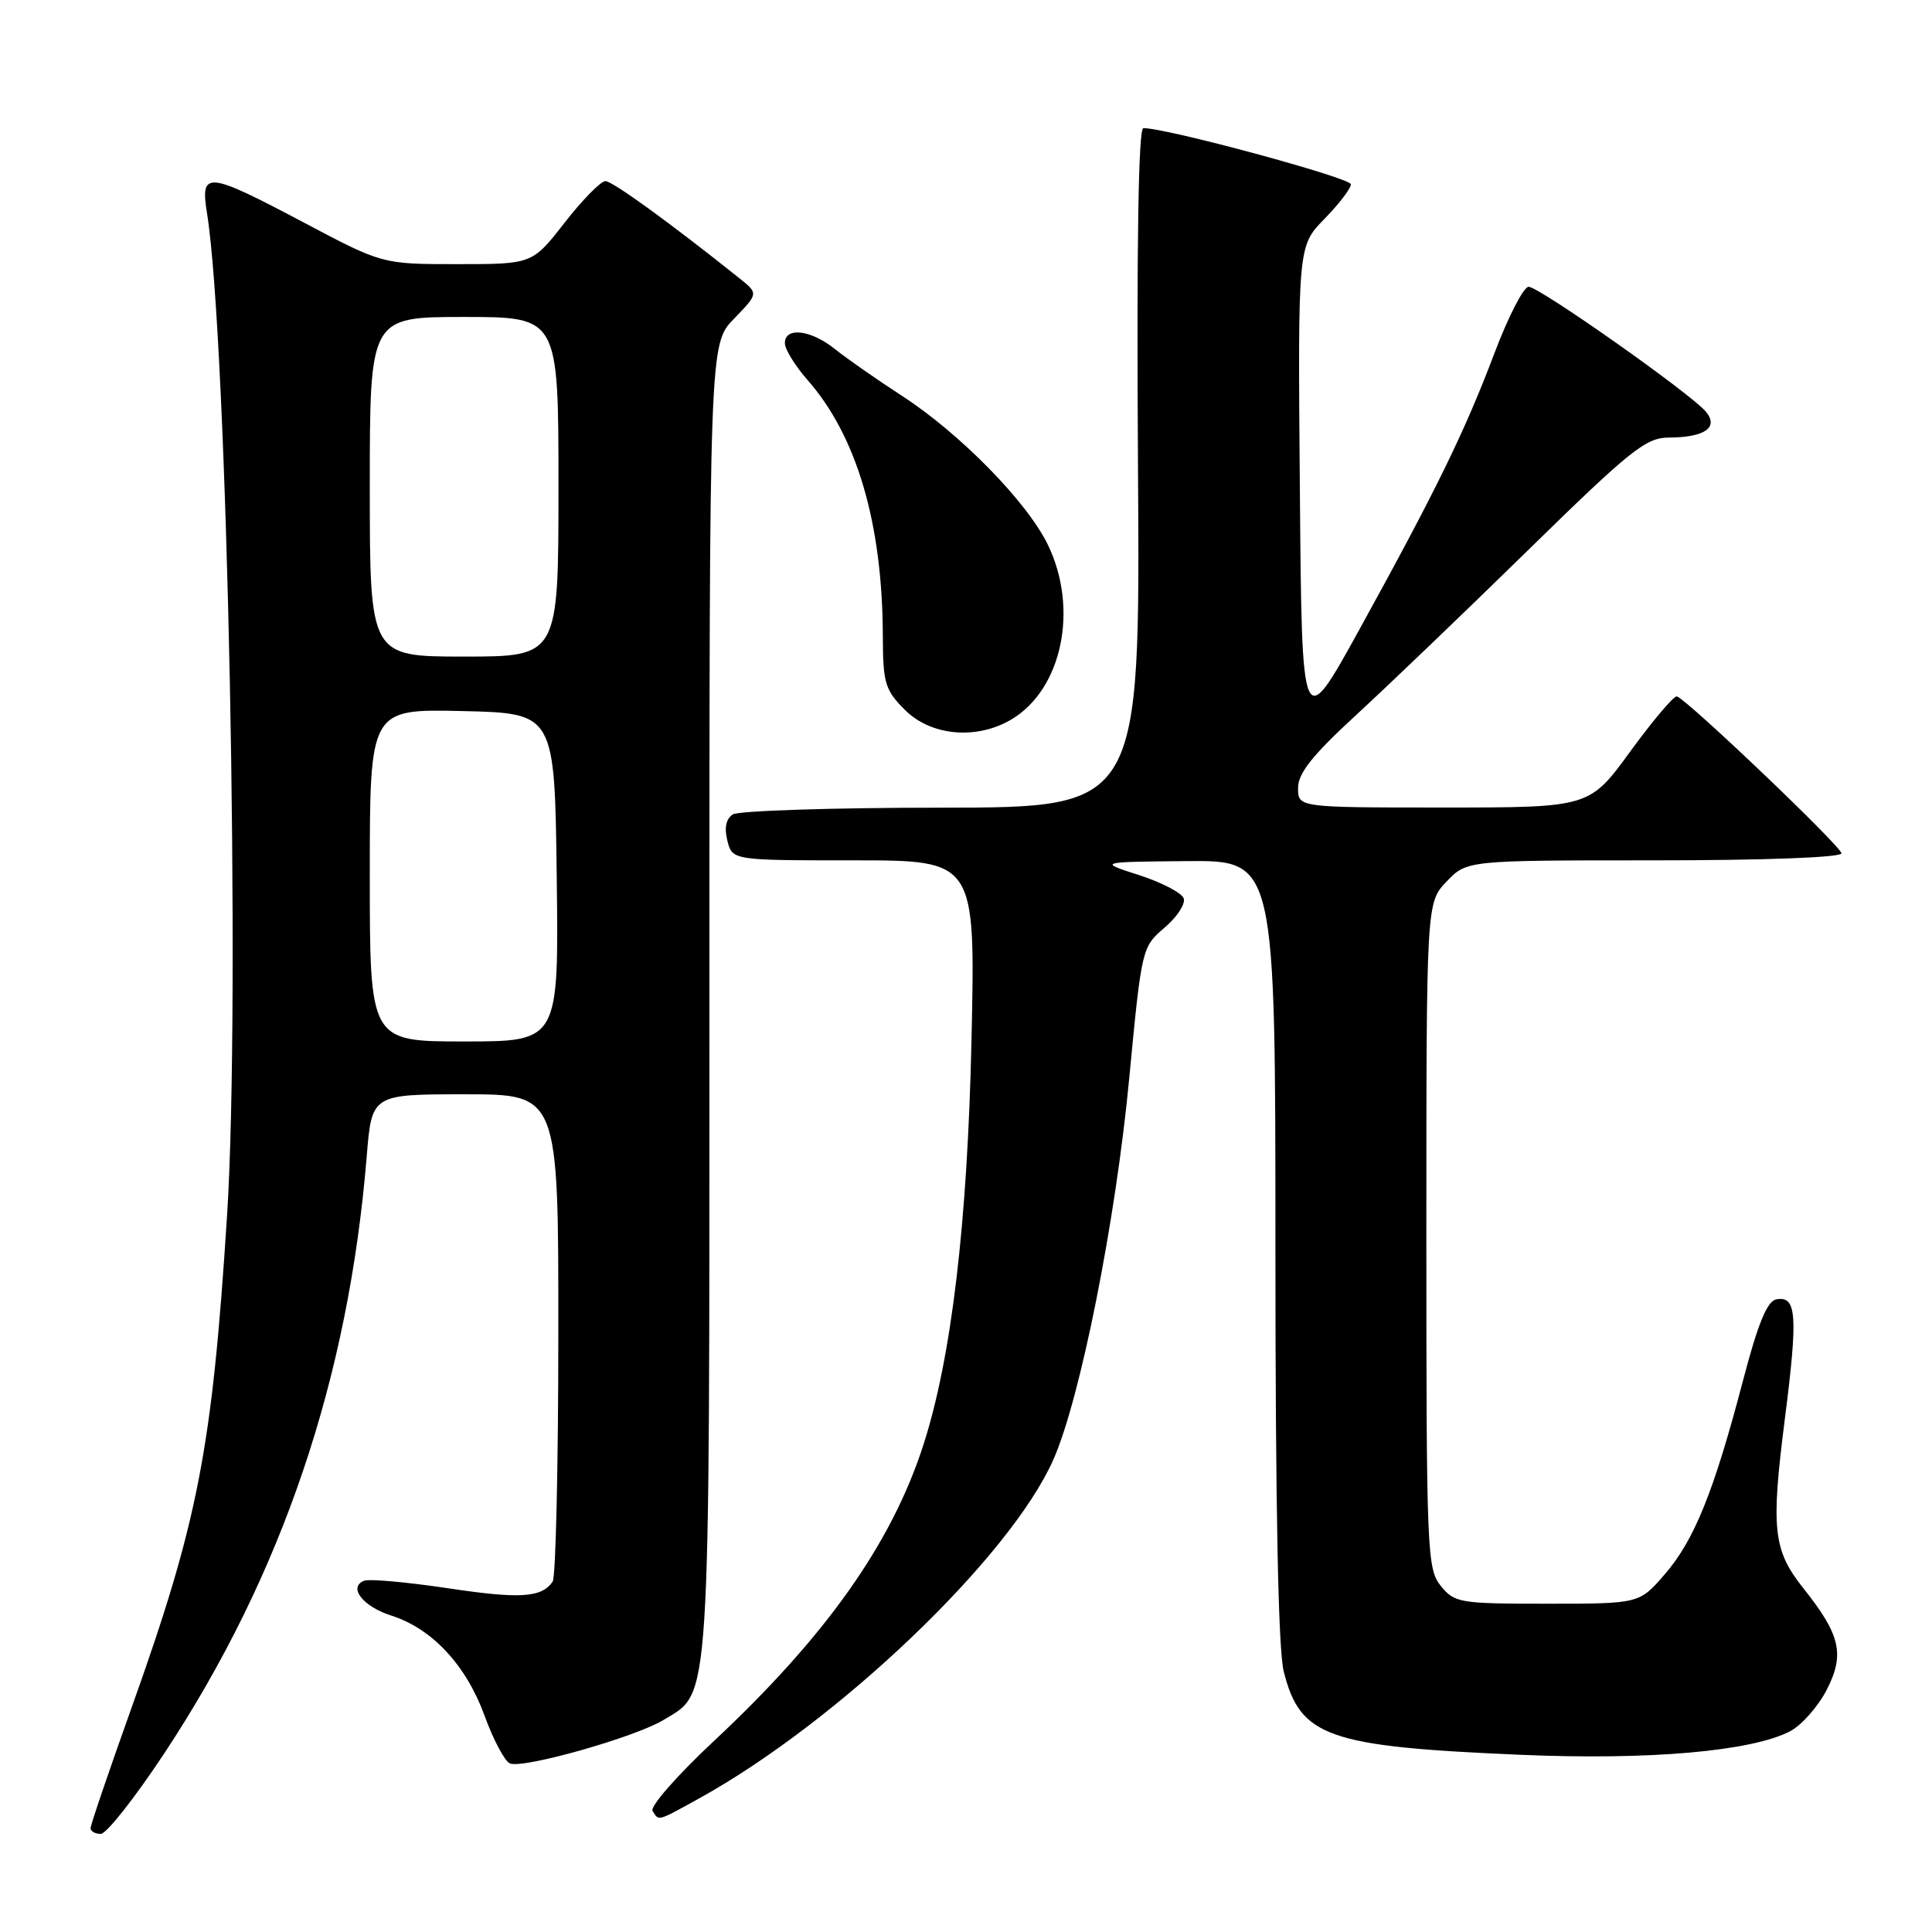<?xml version="1.0" encoding="UTF-8" standalone="no"?>
<!DOCTYPE svg PUBLIC "-//W3C//DTD SVG 1.1//EN" "http://www.w3.org/Graphics/SVG/1.1/DTD/svg11.dtd" >
<svg xmlns="http://www.w3.org/2000/svg" xmlns:xlink="http://www.w3.org/1999/xlink" version="1.1" viewBox="0 0 256 256">
 <g >
 <path fill="currentColor"
d=" M 21.82 232.25 C 37.38 208.68 46.18 182.68 48.59 153.25 C 49.26 145.00 49.26 145.00 61.63 145.00 C 74.00 145.00 74.00 145.00 73.98 176.75 C 73.98 194.21 73.64 208.98 73.23 209.57 C 71.77 211.71 68.90 211.89 59.29 210.44 C 53.91 209.64 48.95 209.19 48.27 209.45 C 46.08 210.29 48.07 212.87 51.84 214.07 C 57.25 215.79 61.76 220.63 64.20 227.32 C 65.37 230.55 66.90 233.41 67.58 233.67 C 69.40 234.37 84.17 230.18 87.91 227.91 C 94.23 224.06 94.00 227.70 94.00 132.33 C 94.00 45.60 94.00 45.60 97.25 42.24 C 100.50 38.89 100.50 38.89 98.00 36.89 C 88.78 29.52 81.16 24.00 80.22 24.00 C 79.61 24.00 77.18 26.47 74.82 29.50 C 70.53 35.00 70.53 35.00 60.60 35.00 C 50.67 35.00 50.67 35.00 40.28 29.50 C 27.39 22.68 26.52 22.59 27.43 28.25 C 30.14 45.09 31.90 132.81 30.09 161.00 C 28.10 192.12 26.27 201.54 17.38 226.43 C 14.42 234.71 12.00 241.83 12.00 242.24 C 12.00 242.66 12.61 243.00 13.36 243.00 C 14.11 243.00 17.92 238.16 21.82 232.25 Z  M 92.62 238.31 C 111.04 228.14 133.85 206.33 139.57 193.42 C 143.14 185.38 147.84 161.77 149.63 142.86 C 151.27 125.64 151.31 125.48 154.29 122.94 C 155.94 121.54 157.10 119.79 156.85 119.05 C 156.61 118.32 153.95 116.93 150.95 115.96 C 145.50 114.21 145.50 114.21 157.25 114.10 C 169.00 114.00 169.00 114.00 169.00 165.56 C 169.00 199.68 169.37 218.59 170.10 221.47 C 172.28 230.16 175.89 231.43 201.50 232.52 C 218.47 233.25 232.04 232.07 237.18 229.41 C 238.72 228.61 240.92 226.12 242.07 223.87 C 244.46 219.18 243.87 216.62 238.93 210.42 C 234.94 205.39 234.64 202.60 236.51 187.95 C 238.26 174.23 238.07 171.65 235.35 172.18 C 234.15 172.41 232.91 175.45 230.94 183.00 C 227.09 197.67 224.50 204.09 220.59 208.60 C 217.22 212.50 217.22 212.50 205.02 212.50 C 193.41 212.50 192.73 212.39 190.91 210.14 C 189.09 207.89 189.00 205.60 189.00 163.69 C 189.00 119.61 189.00 119.61 191.69 116.80 C 194.37 114.00 194.37 114.00 219.19 114.00 C 233.76 114.00 244.00 113.62 244.00 113.07 C 244.00 112.18 223.60 92.72 222.20 92.28 C 221.81 92.16 219.05 95.42 216.05 99.53 C 210.61 107.00 210.61 107.00 191.30 107.00 C 172.00 107.00 172.00 107.00 172.00 104.41 C 172.00 102.45 173.91 100.06 179.75 94.69 C 184.01 90.77 194.30 80.91 202.60 72.78 C 216.03 59.64 218.08 58.00 221.10 57.98 C 225.89 57.96 227.78 56.65 226.04 54.55 C 224.06 52.17 203.95 38.00 202.55 38.00 C 201.89 38.00 199.86 41.94 198.04 46.75 C 194.08 57.22 190.32 64.91 180.15 83.37 C 172.50 97.25 172.50 97.25 172.24 64.93 C 171.97 32.61 171.97 32.61 175.49 29.01 C 177.42 27.04 179.00 24.97 179.00 24.42 C 179.00 23.57 154.42 16.92 151.50 16.98 C 150.84 16.99 150.60 32.48 150.79 62.00 C 151.08 107.00 151.08 107.00 124.79 107.02 C 110.33 107.02 97.88 107.43 97.11 107.91 C 96.20 108.49 95.95 109.67 96.38 111.39 C 97.04 114.00 97.04 114.00 113.14 114.00 C 129.25 114.00 129.25 114.00 128.73 137.75 C 128.20 162.08 126.07 179.97 122.34 191.50 C 118.12 204.55 109.43 216.83 94.59 230.70 C 89.76 235.21 86.11 239.37 86.47 239.95 C 87.32 241.32 87.02 241.40 92.62 238.31 Z  M 134.00 95.34 C 140.73 91.36 142.97 80.69 138.85 72.19 C 136.10 66.51 127.21 57.44 119.50 52.44 C 116.20 50.30 112.23 47.53 110.67 46.28 C 107.47 43.70 104.00 43.27 104.00 45.47 C 104.00 46.27 105.35 48.47 107.00 50.35 C 113.54 57.79 116.94 69.37 116.98 84.33 C 117.00 90.53 117.27 91.42 119.92 94.08 C 123.37 97.52 129.40 98.06 134.00 95.34 Z  M 49.00 115.97 C 49.00 93.94 49.00 93.94 61.25 94.22 C 73.50 94.50 73.50 94.50 73.77 116.25 C 74.04 138.00 74.04 138.00 61.52 138.00 C 49.00 138.00 49.00 138.00 49.00 115.97 Z  M 49.00 64.50 C 49.00 42.00 49.00 42.00 61.50 42.00 C 74.00 42.00 74.00 42.00 74.00 64.50 C 74.00 87.00 74.00 87.00 61.50 87.00 C 49.00 87.00 49.00 87.00 49.00 64.50 Z "/>
</g>
</svg>